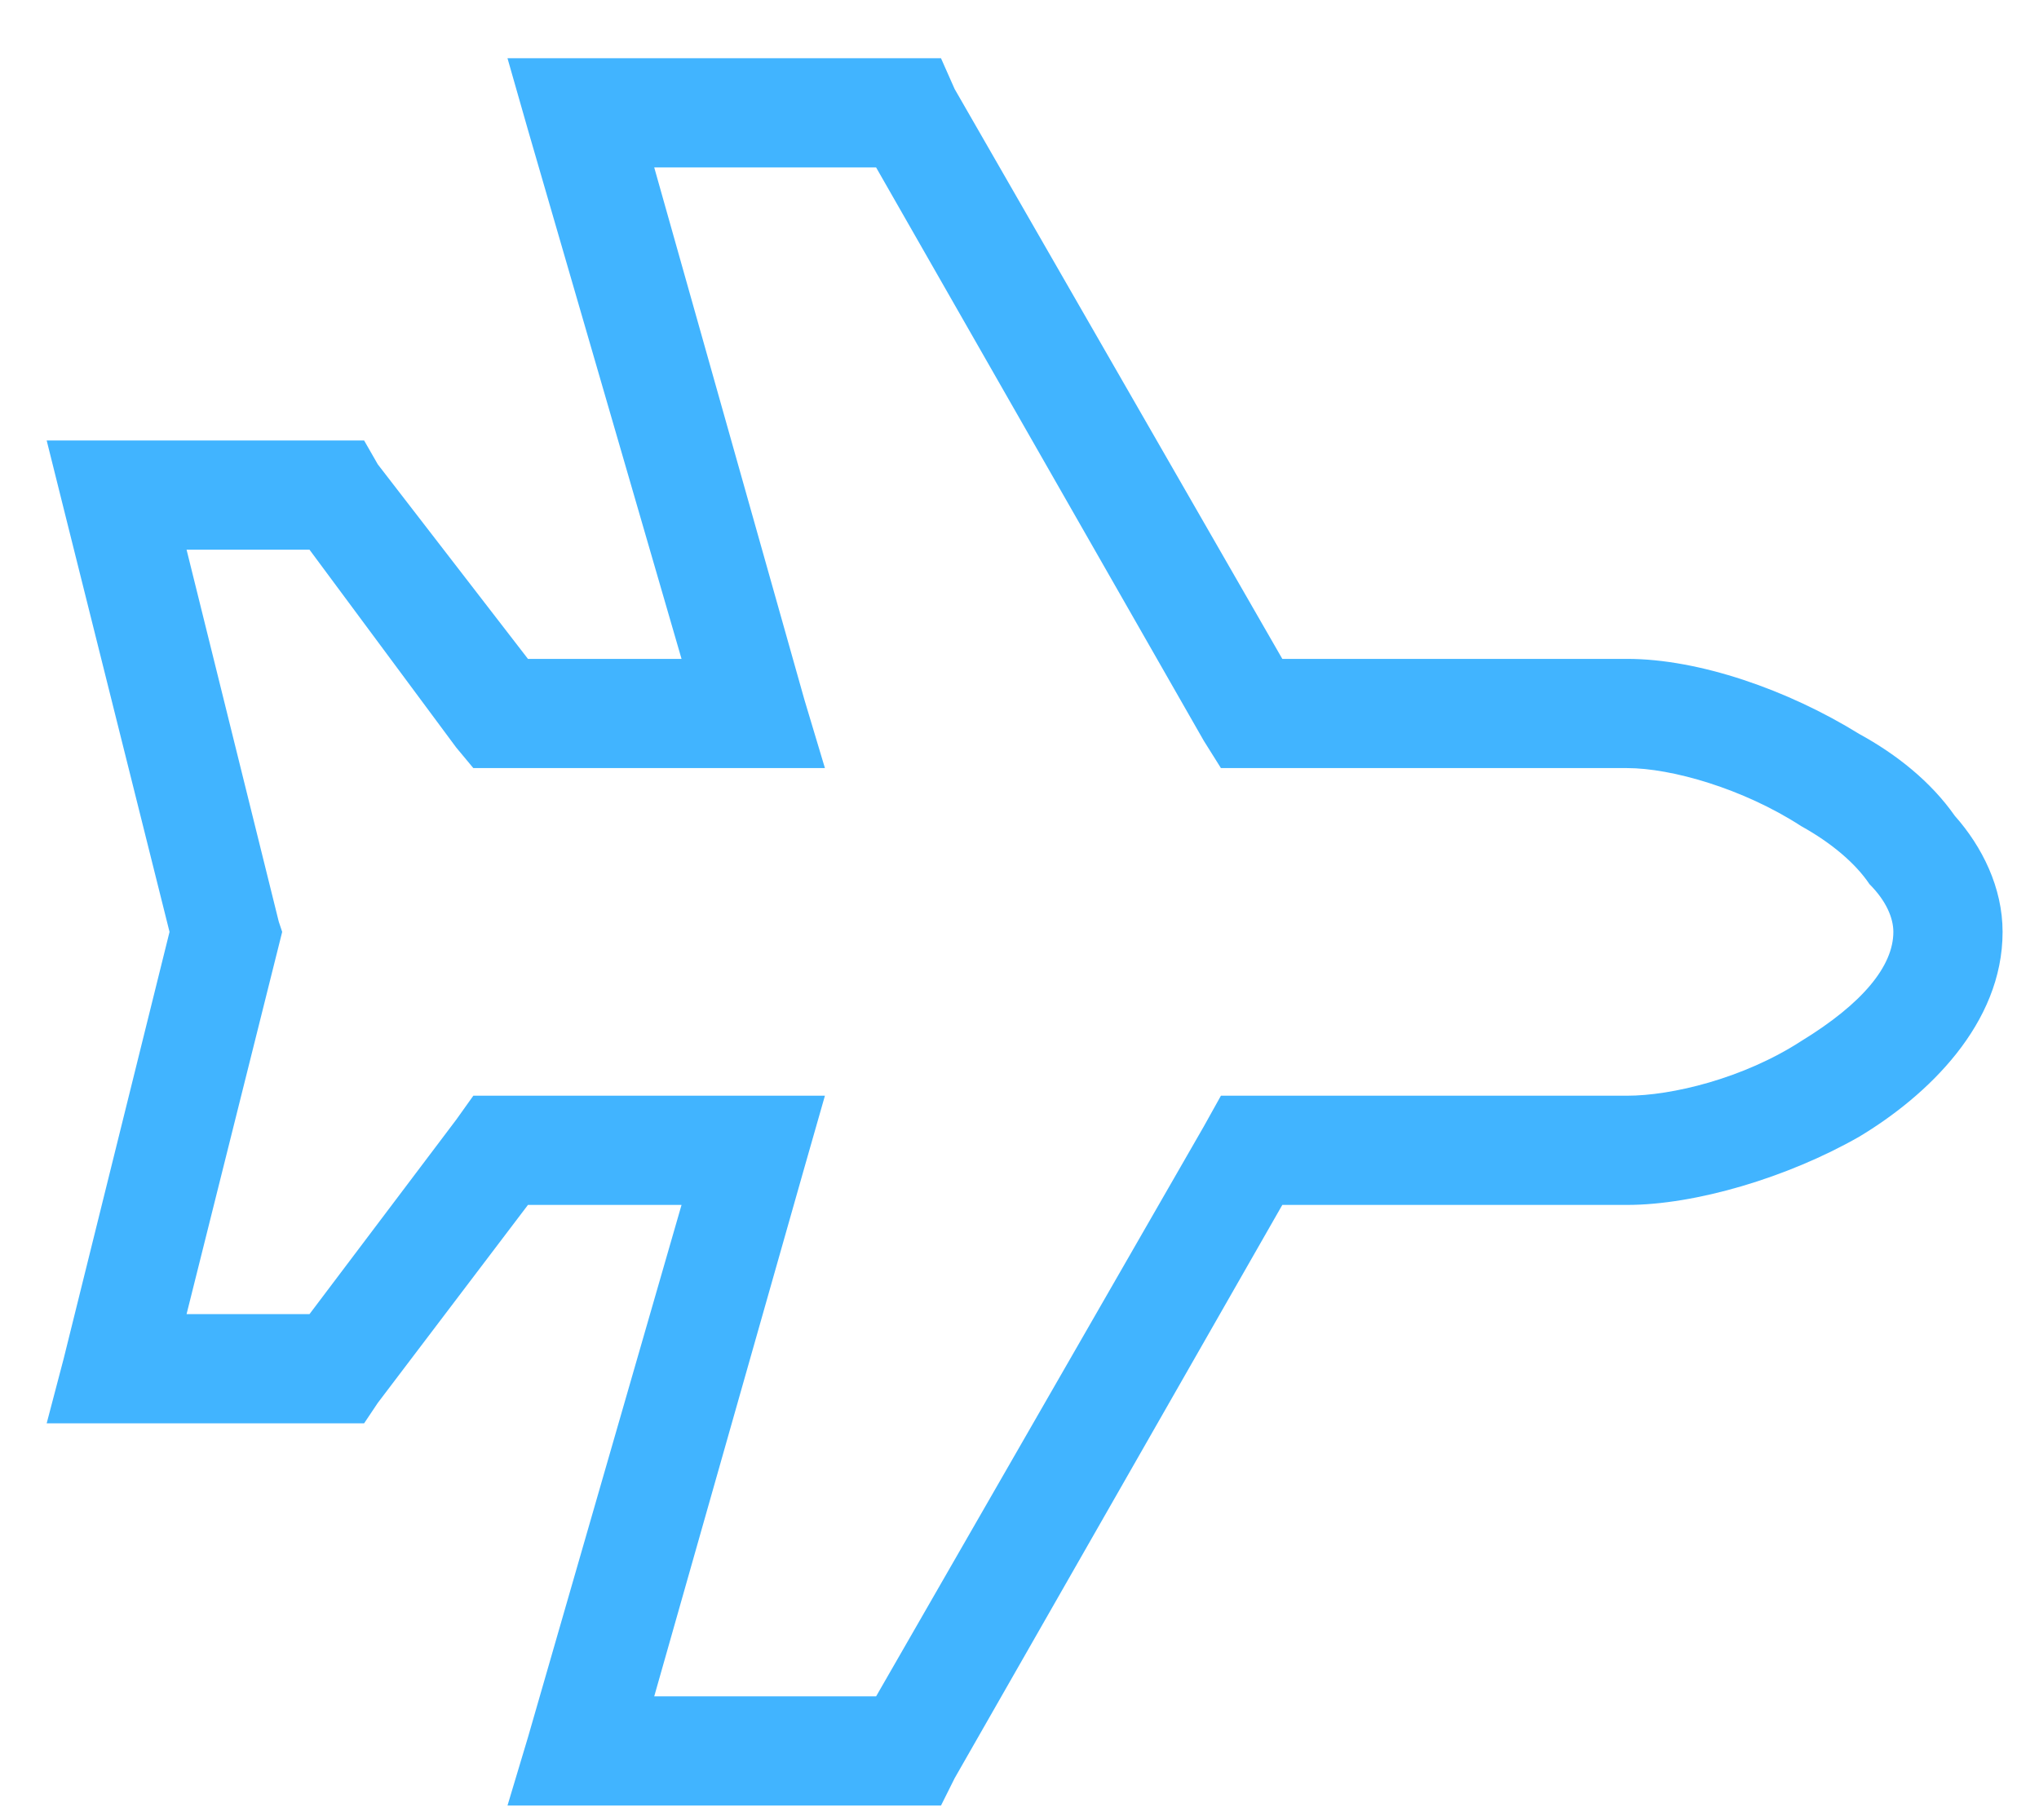 <svg width="28" height="25" viewBox="0 0 28 25" fill="none" xmlns="http://www.w3.org/2000/svg">
<path d="M26.844 11.206C27.219 11.628 27.5 12.191 27.5 12.8C27.5 14.066 26.469 15.05 25.531 15.613C24.547 16.175 23.281 16.55 22.344 16.55H17.609L13.109 24.425L12.922 24.8H12.5H8H6.969L7.25 23.863L9.359 16.55H7.25L5.188 19.269L5 19.55H4.625H1.625H0.641L0.875 18.659L2.328 12.8L0.875 6.988L0.641 6.05H1.625H4.625H5L5.188 6.378L7.25 9.05H9.359L7.25 1.784L6.969 0.8H8H12.5H12.922L13.109 1.222L17.609 9.05H22.344C23.328 9.05 24.547 9.472 25.531 10.081C26.047 10.363 26.516 10.738 26.844 11.206ZM24.734 11.347C23.938 10.831 22.953 10.55 22.344 10.55H17.188H16.766L16.531 10.175L12.031 2.3H8.984L11.047 9.613L11.328 10.55H10.344H6.875H6.5L6.266 10.269L4.25 7.55H2.562L3.828 12.659L3.875 12.8L3.828 12.988L2.562 18.05H4.25L6.266 15.378L6.5 15.05H6.875H10.344H11.328L11.047 16.034L8.984 23.3H12.031L16.531 15.472L16.766 15.05H17.188H22.344C22.953 15.05 23.938 14.816 24.734 14.3C25.578 13.784 26 13.269 26 12.8C26 12.613 25.906 12.378 25.672 12.144C25.484 11.863 25.156 11.581 24.734 11.347Z" fill="#41B4FF"/>
</svg>
